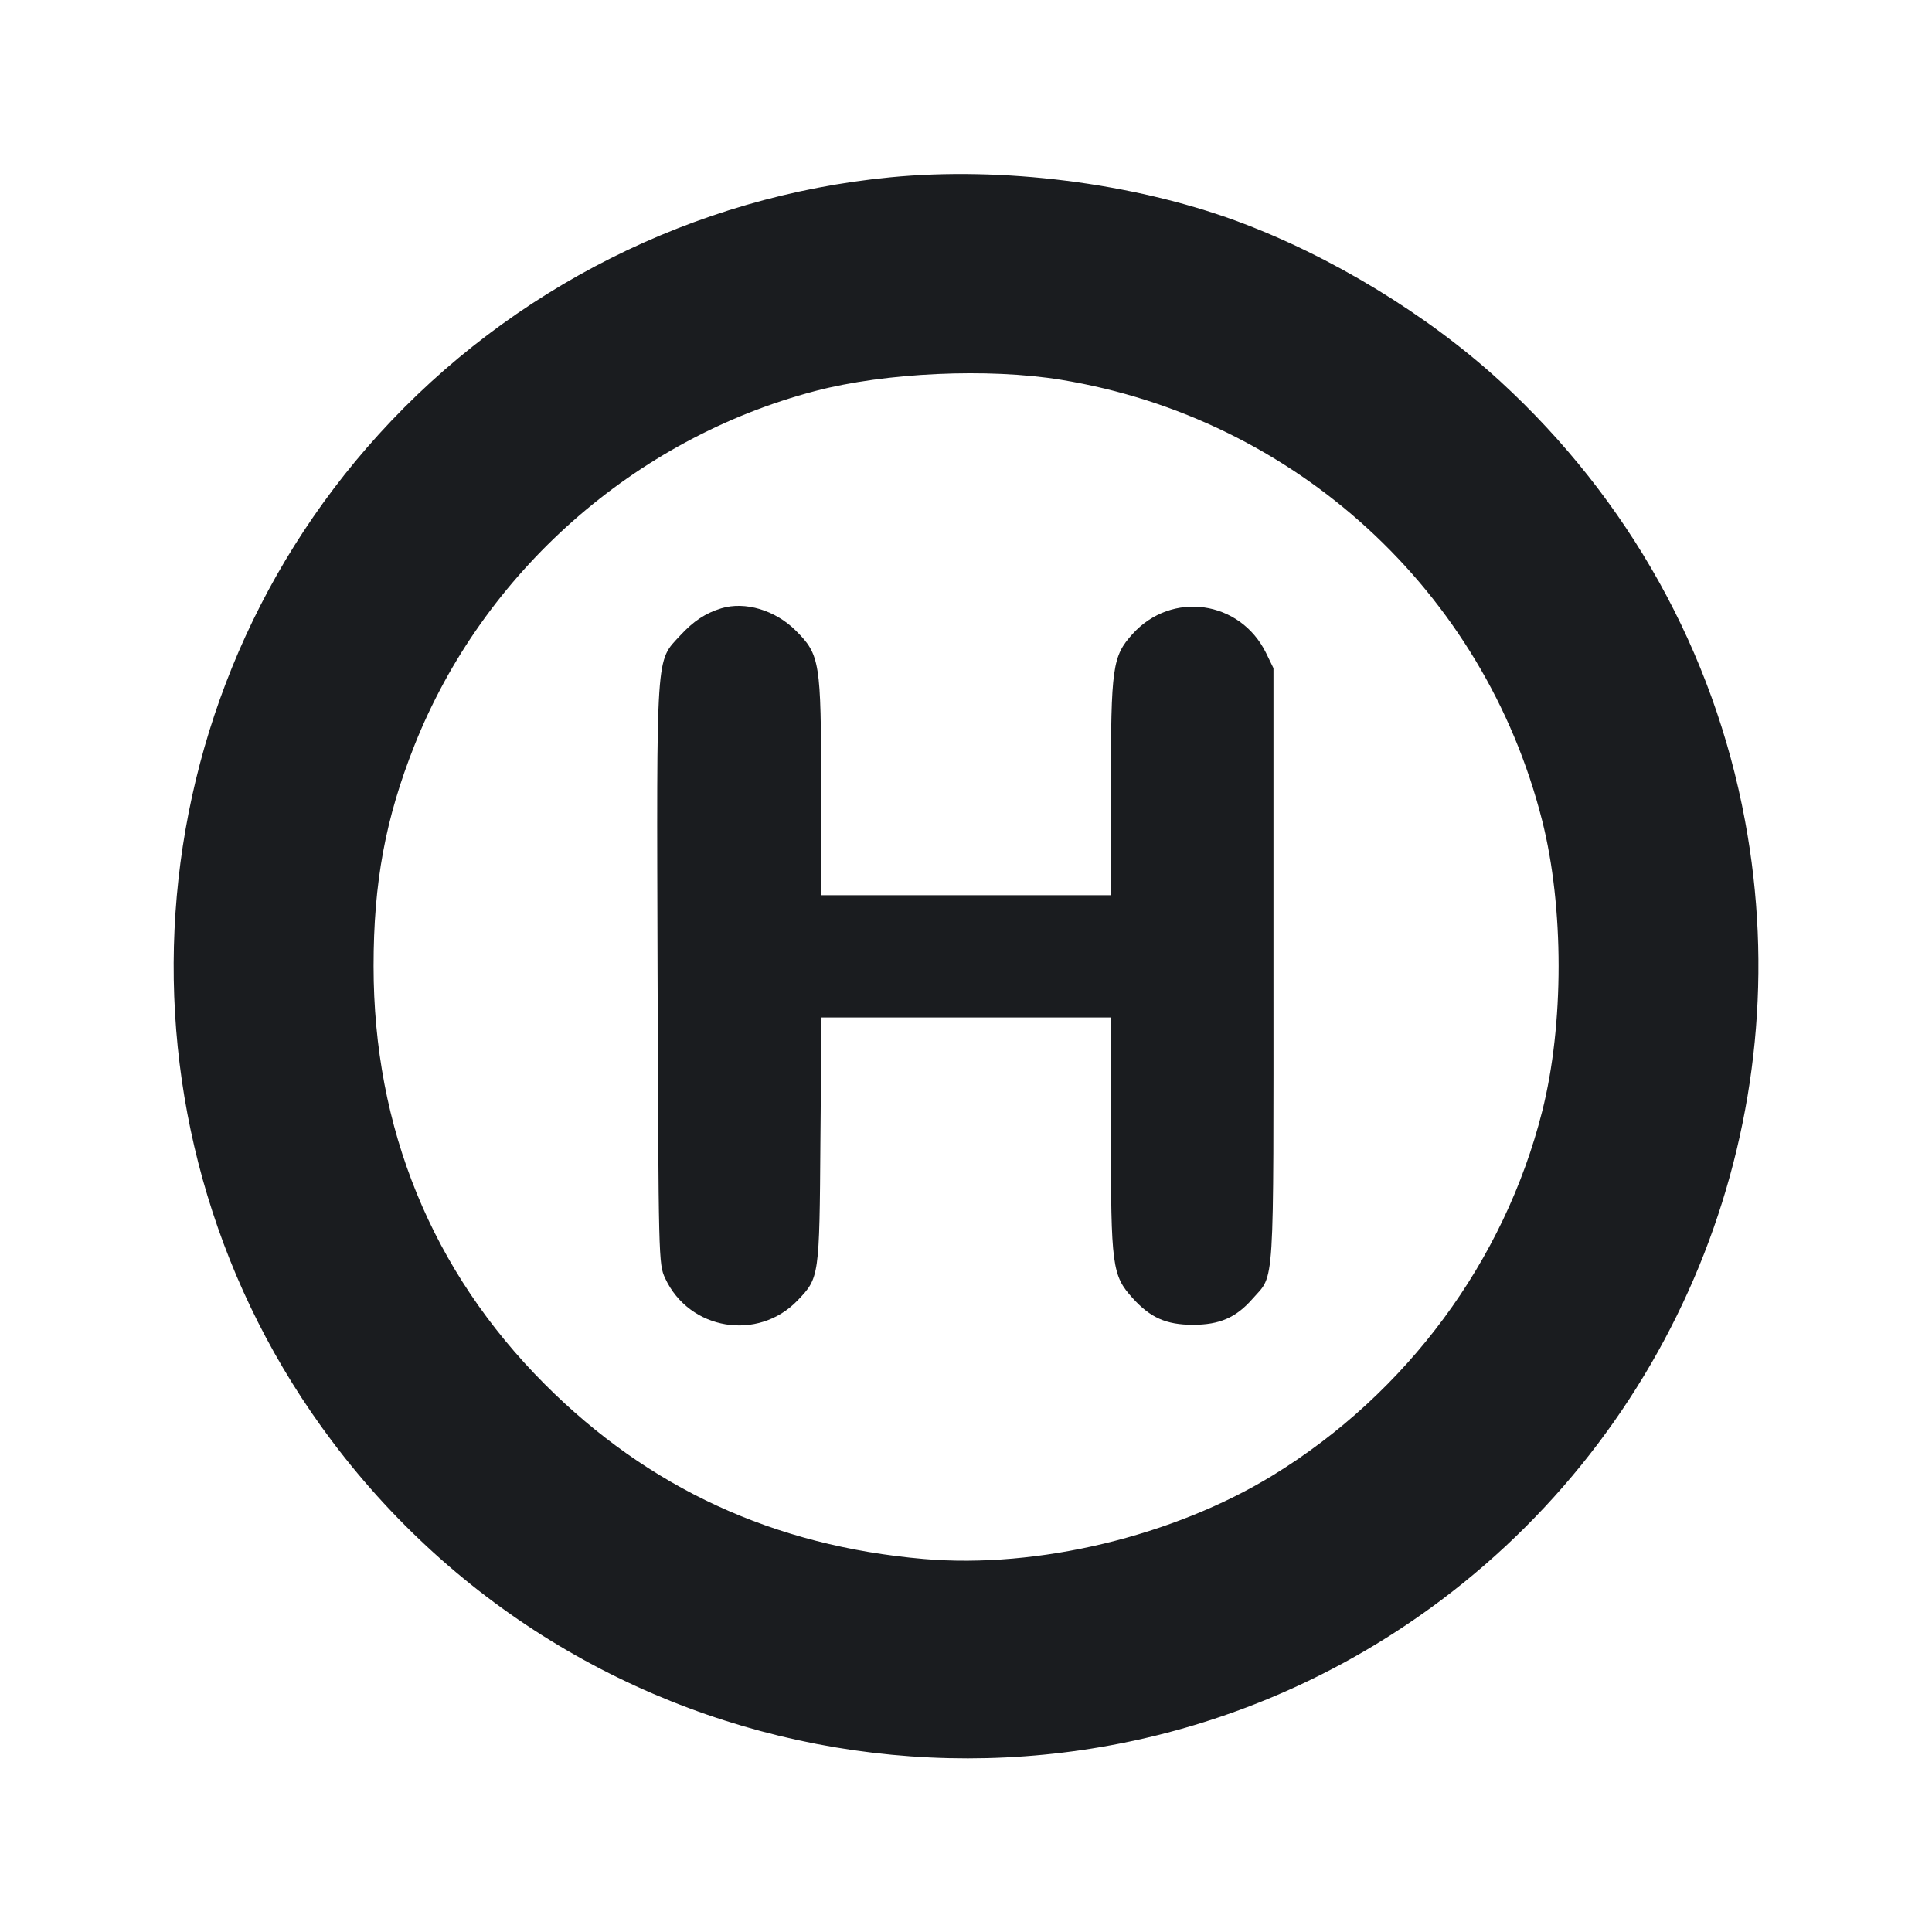 <svg width="14" height="14" viewBox="0 0 14 14" fill="none" xmlns="http://www.w3.org/2000/svg"><path d="M6.451 1.285 C 5.034 1.422,3.706 2.089,2.745 3.147 C 0.900 5.179,0.756 8.251,2.405 10.442 C 4.314 12.980,7.910 13.496,10.442 11.596 C 12.190 10.283,13.045 8.092,12.645 5.947 C 12.418 4.723,11.801 3.617,10.871 2.763 C 10.343 2.279,9.637 1.850,8.954 1.599 C 8.205 1.325,7.260 1.206,6.451 1.285 M7.688 2.752 C 9.386 3.030,10.754 4.283,11.175 5.946 C 11.334 6.575,11.334 7.425,11.175 8.054 C 10.901 9.138,10.195 10.093,9.228 10.688 C 8.507 11.131,7.520 11.368,6.695 11.297 C 5.608 11.203,4.698 10.783,3.947 10.030 C 3.130 9.211,2.707 8.178,2.707 7.000 C 2.707 6.395,2.793 5.931,3.003 5.402 C 3.501 4.147,4.598 3.177,5.909 2.833 C 6.415 2.700,7.161 2.666,7.688 2.752 M5.227 4.408 C 5.112 4.443,5.025 4.501,4.929 4.605 C 4.751 4.798,4.758 4.694,4.765 7.061 C 4.772 9.132,4.772 9.160,4.820 9.263 C 4.995 9.640,5.493 9.722,5.780 9.423 C 5.937 9.259,5.938 9.254,5.945 8.266 L 5.953 7.373 7.001 7.373 L 8.050 7.373 8.050 8.221 C 8.050 9.176,8.059 9.242,8.207 9.406 C 8.336 9.549,8.451 9.600,8.645 9.600 C 8.837 9.600,8.957 9.548,9.076 9.412 C 9.239 9.227,9.228 9.390,9.228 7.000 L 9.228 4.842 9.174 4.731 C 8.986 4.350,8.491 4.280,8.207 4.594 C 8.061 4.756,8.050 4.831,8.050 5.709 L 8.050 6.487 7.000 6.487 L 5.950 6.487 5.950 5.709 C 5.950 4.796,5.942 4.745,5.767 4.570 C 5.618 4.421,5.399 4.356,5.227 4.408 " fill="#1A1C1F" stroke="none" fill-rule="evenodd"></path></svg>